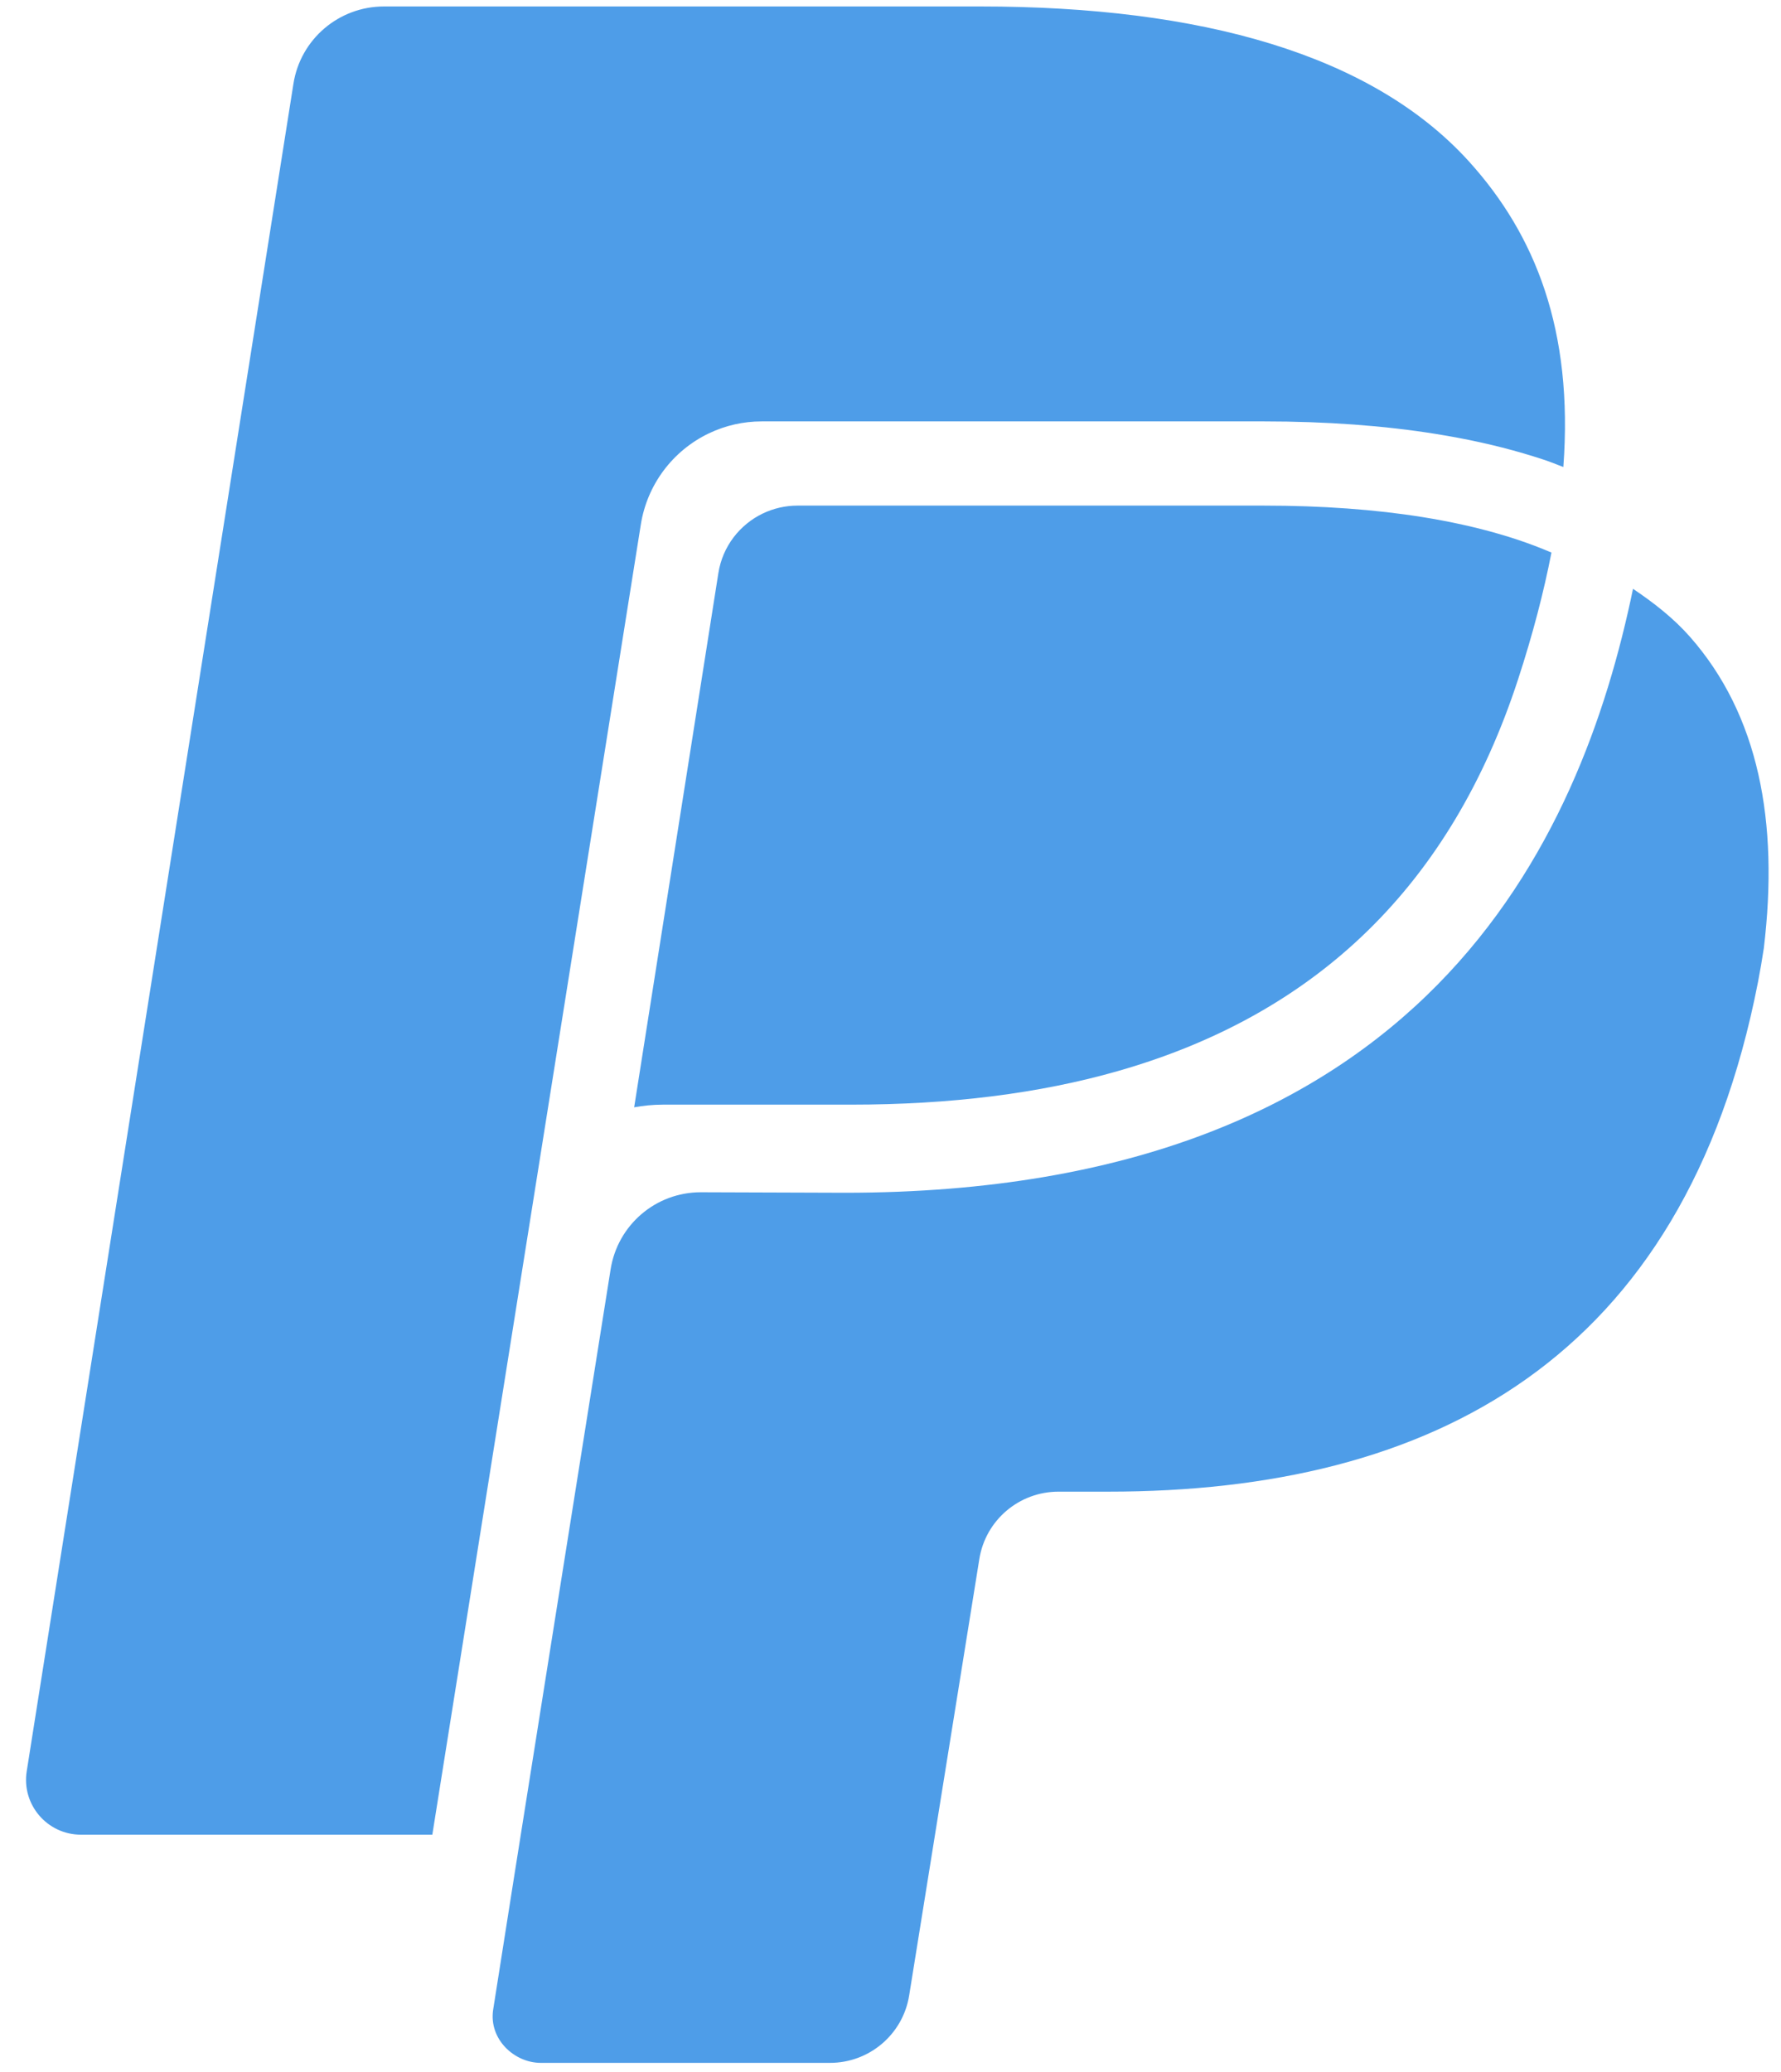 <?xml version="1.0" encoding="UTF-8" standalone="no"?>
<svg width="43px" height="50px" viewBox="0 0 43 50" version="1.1" xmlns="http://www.w3.org/2000/svg" xmlns:xlink="http://www.w3.org/1999/xlink">
    <!-- Generator: Sketch 41.2 (35397) - http://www.bohemiancoding.com/sketch -->
    <title>ic_landing </title>
    <desc>Created with Sketch.</desc>
    <defs></defs>
    <g id="LANDING-V2" stroke="none" stroke-width="1" fill="none" fill-rule="evenodd">
        <g id="Propuesta-1---it2-Copy-2" transform="translate(-575, -1559)" fill="#4E9DE8">
            <g id="ic_landing-" transform="translate(575, 1559)">
                <path d="M17.114,10.458 C17.515,10.267 17.945,10.169 18.391,10.169 L30.513,10.169 C32.022,10.169 33.422,10.271 34.675,10.473 C35.045,10.533 35.405,10.6 35.755,10.678 C36.107,10.756 36.451,10.843 36.783,10.941 C36.948,10.989 37.113,11.04 37.275,11.094 C37.437,11.147 37.588,11.211 37.745,11.27 C37.991,7.966 37.065,5.661 35.467,3.897 C33.123,1.312 28.997,0.156 23.67,0.156 L9.27,0.156 C8.181,0.156 7.254,0.946 7.085,2.019 L0.645,42.744 C0.518,43.547 1.14,44.274 1.956,44.274 L10.438,44.274 L15.472,12.657 C15.624,11.7 16.237,10.878 17.114,10.458" id="Fill-11"></path>
                <path d="M36.634,13.022 C36.496,12.977 36.355,12.932 36.212,12.891 C35.921,12.806 35.622,12.73 35.314,12.662 C35.001,12.593 34.681,12.532 34.351,12.479 C33.205,12.295 31.914,12.201 30.513,12.201 L19.255,12.201 C18.958,12.201 18.674,12.269 18.42,12.39 C17.861,12.657 17.445,13.186 17.344,13.831 L15.311,26.721 C15.527,26.682 15.756,26.657 16.005,26.657 L20.542,26.657 C22.95,26.657 25.1,26.388 26.998,25.844 C31.803,24.47 35.033,21.35 36.652,16.394 C37.011,15.296 37.273,14.282 37.458,13.334 C37.194,13.222 36.92,13.117 36.634,13.022" id="Fill-12"></path>
                <path d="M40.803,15.368 C40.413,14.925 39.938,14.552 39.427,14.209 C38.172,20.263 34.429,28.783 20.398,28.783 C20.368,28.783 16.919,28.771 16.919,28.771 C15.83,28.771 14.911,29.561 14.742,30.634 C14.742,30.634 12.04,47.61 11.906,48.501 C11.801,49.207 12.414,49.78 13.057,49.78 L20.039,49.78 C20.991,49.78 21.802,49.089 21.951,48.151 L23.644,37.626 C23.792,36.687 24.603,35.996 25.556,35.996 L26.759,35.996 C34.555,35.996 40.66,32.837 42.444,23.702 C42.497,23.431 42.543,23.158 42.585,22.883 C42.954,19.822 42.458,17.249 40.803,15.368" id="Fill-13"></path>
            </g>
        </g>
    </g>
</svg>